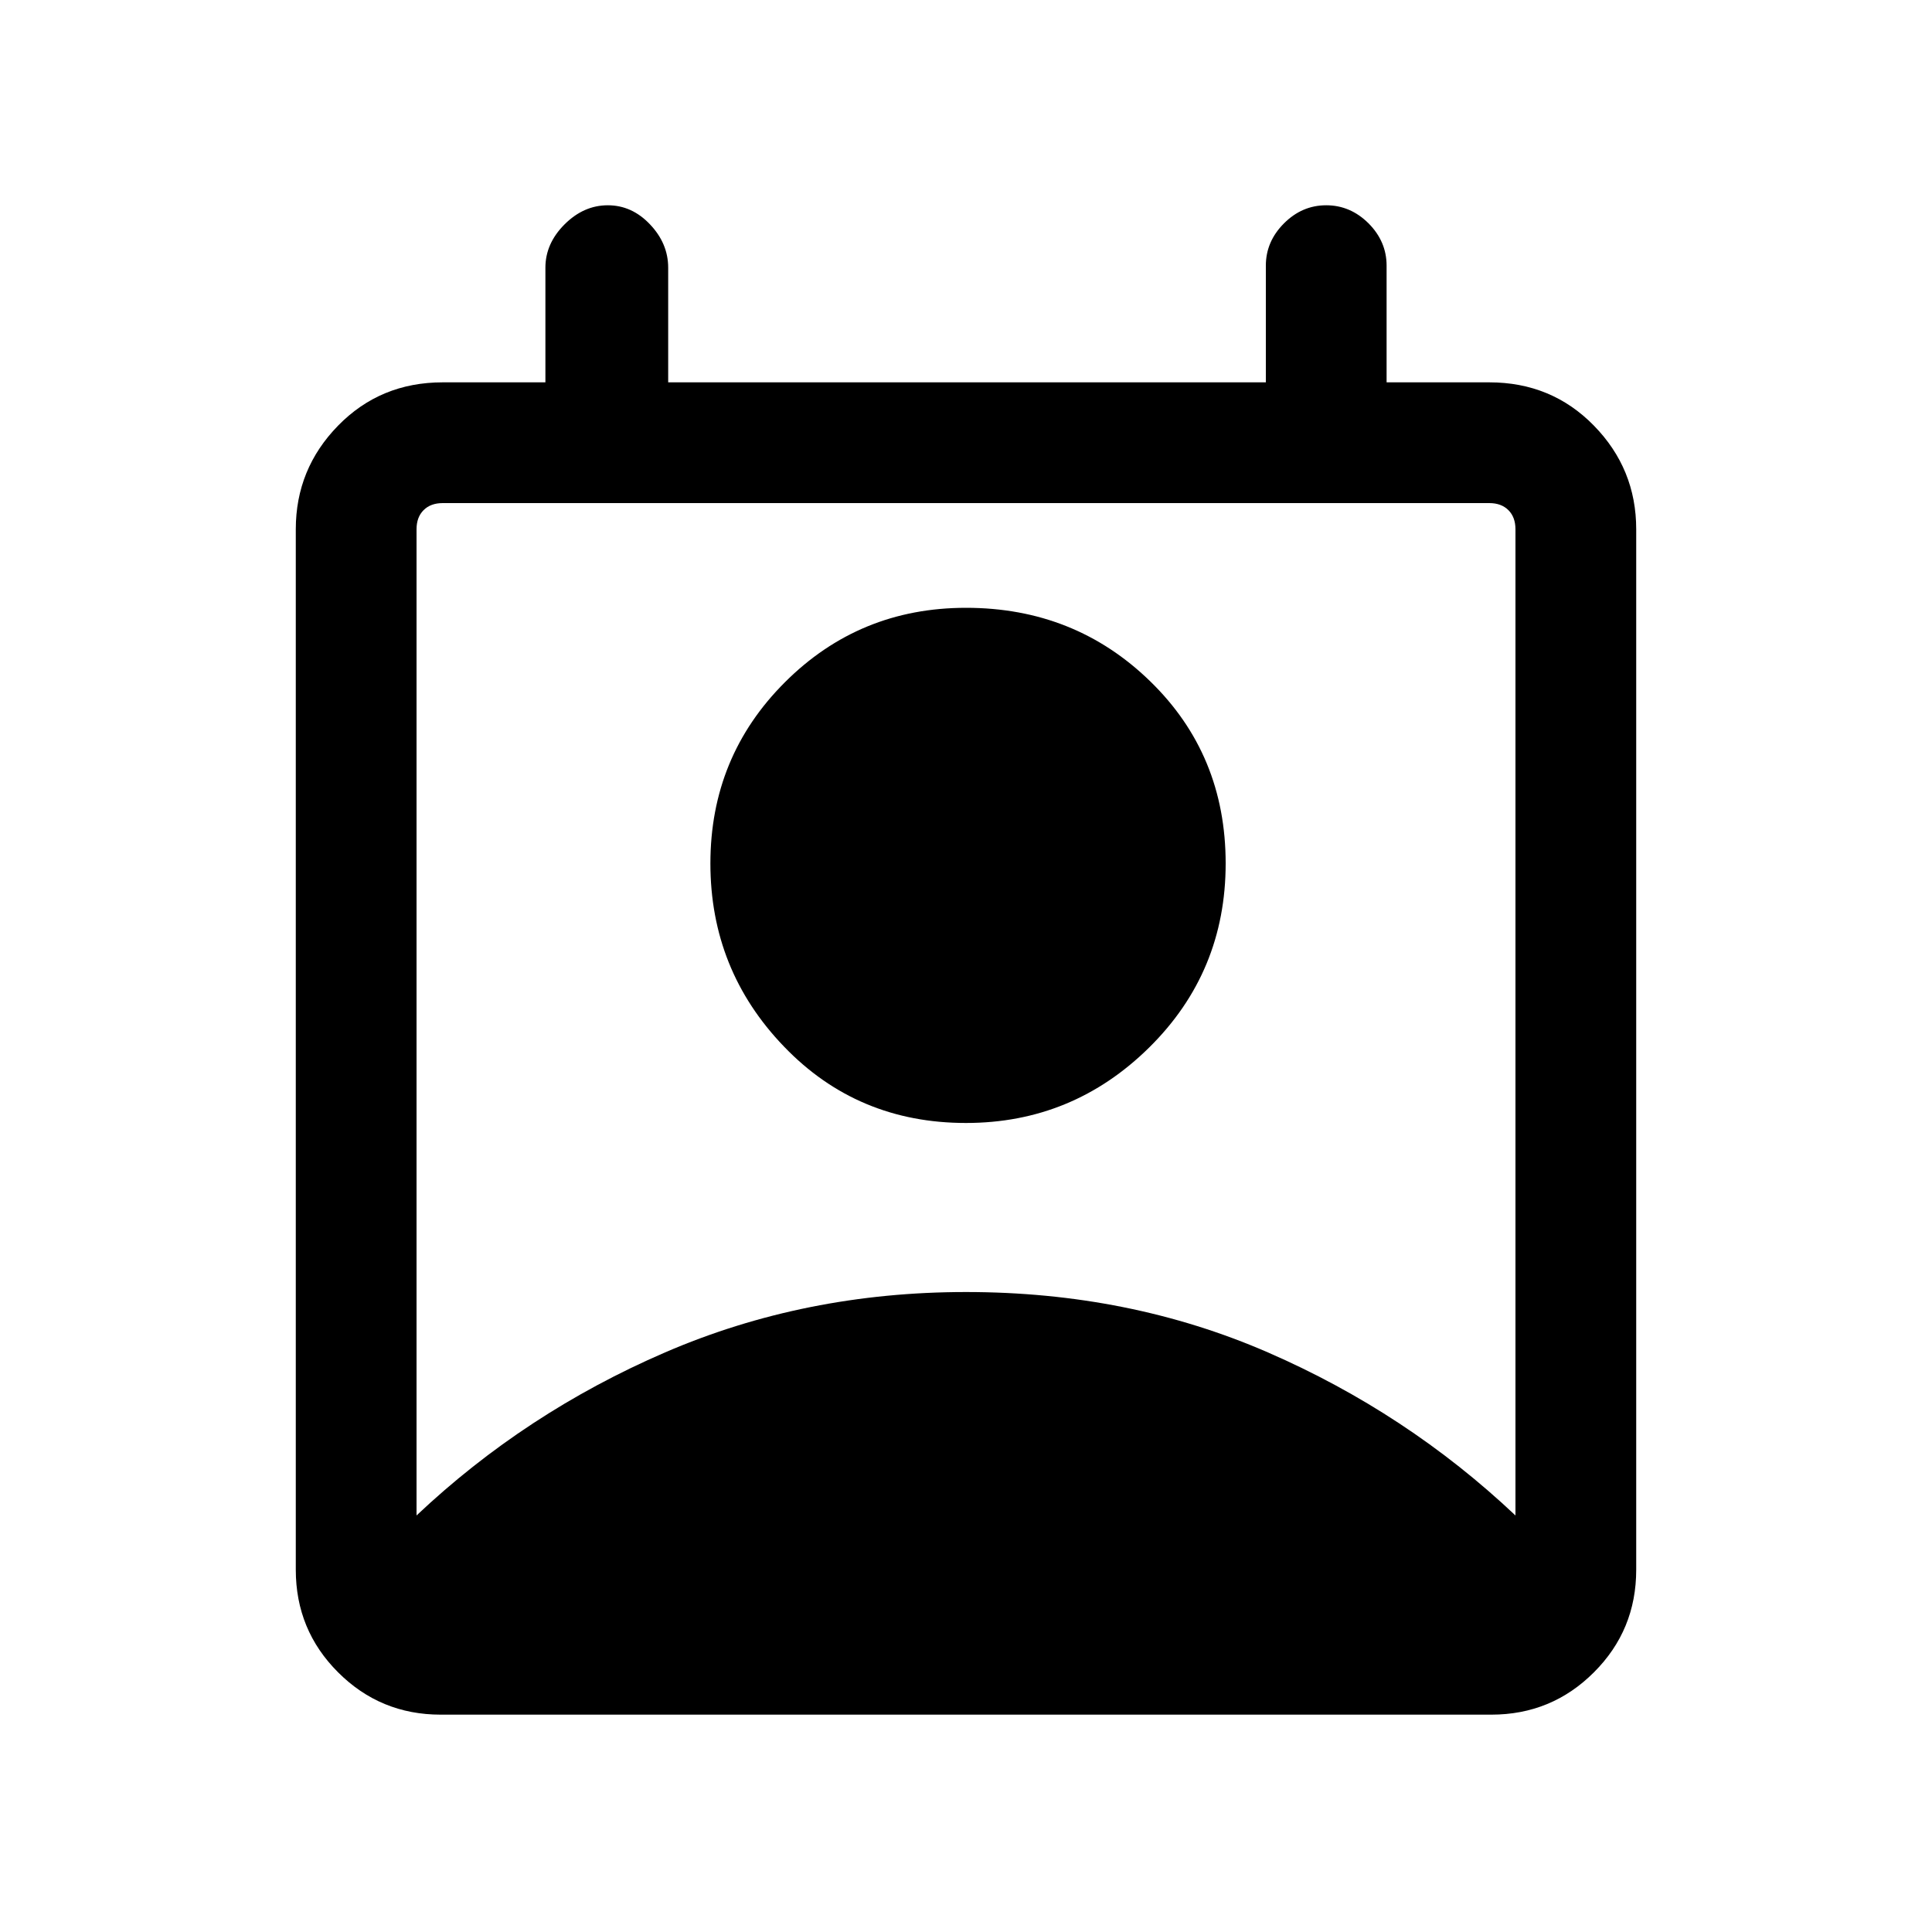 <svg xmlns="http://www.w3.org/2000/svg" height="20" width="20"><path d="M4.312 15.688Q5.438 14.625 6.885 14Q8.333 13.375 10 13.375Q11.688 13.375 13.125 14Q14.562 14.625 15.688 15.688V5.479Q15.688 5.354 15.615 5.281Q15.542 5.208 15.417 5.208H4.583Q4.458 5.208 4.385 5.281Q4.312 5.354 4.312 5.479ZM10 11.625Q8.875 11.625 8.115 10.833Q7.354 10.042 7.354 8.938Q7.354 7.833 8.125 7.063Q8.896 6.292 10 6.292Q11.125 6.292 11.906 7.052Q12.688 7.812 12.688 8.938Q12.688 10.062 11.896 10.844Q11.104 11.625 10 11.625ZM4.562 17.75Q3.938 17.75 3.5 17.312Q3.062 16.875 3.062 16.25V5.479Q3.062 4.854 3.5 4.406Q3.938 3.958 4.583 3.958H5.646V2.771Q5.646 2.521 5.844 2.323Q6.042 2.125 6.292 2.125Q6.542 2.125 6.729 2.323Q6.917 2.521 6.917 2.771V3.958H13.104V2.75Q13.104 2.5 13.292 2.312Q13.479 2.125 13.729 2.125Q13.979 2.125 14.167 2.312Q14.354 2.5 14.354 2.75V3.958H15.417Q16.062 3.958 16.5 4.406Q16.938 4.854 16.938 5.479V16.25Q16.938 16.875 16.5 17.312Q16.062 17.75 15.438 17.75Z"/></svg>